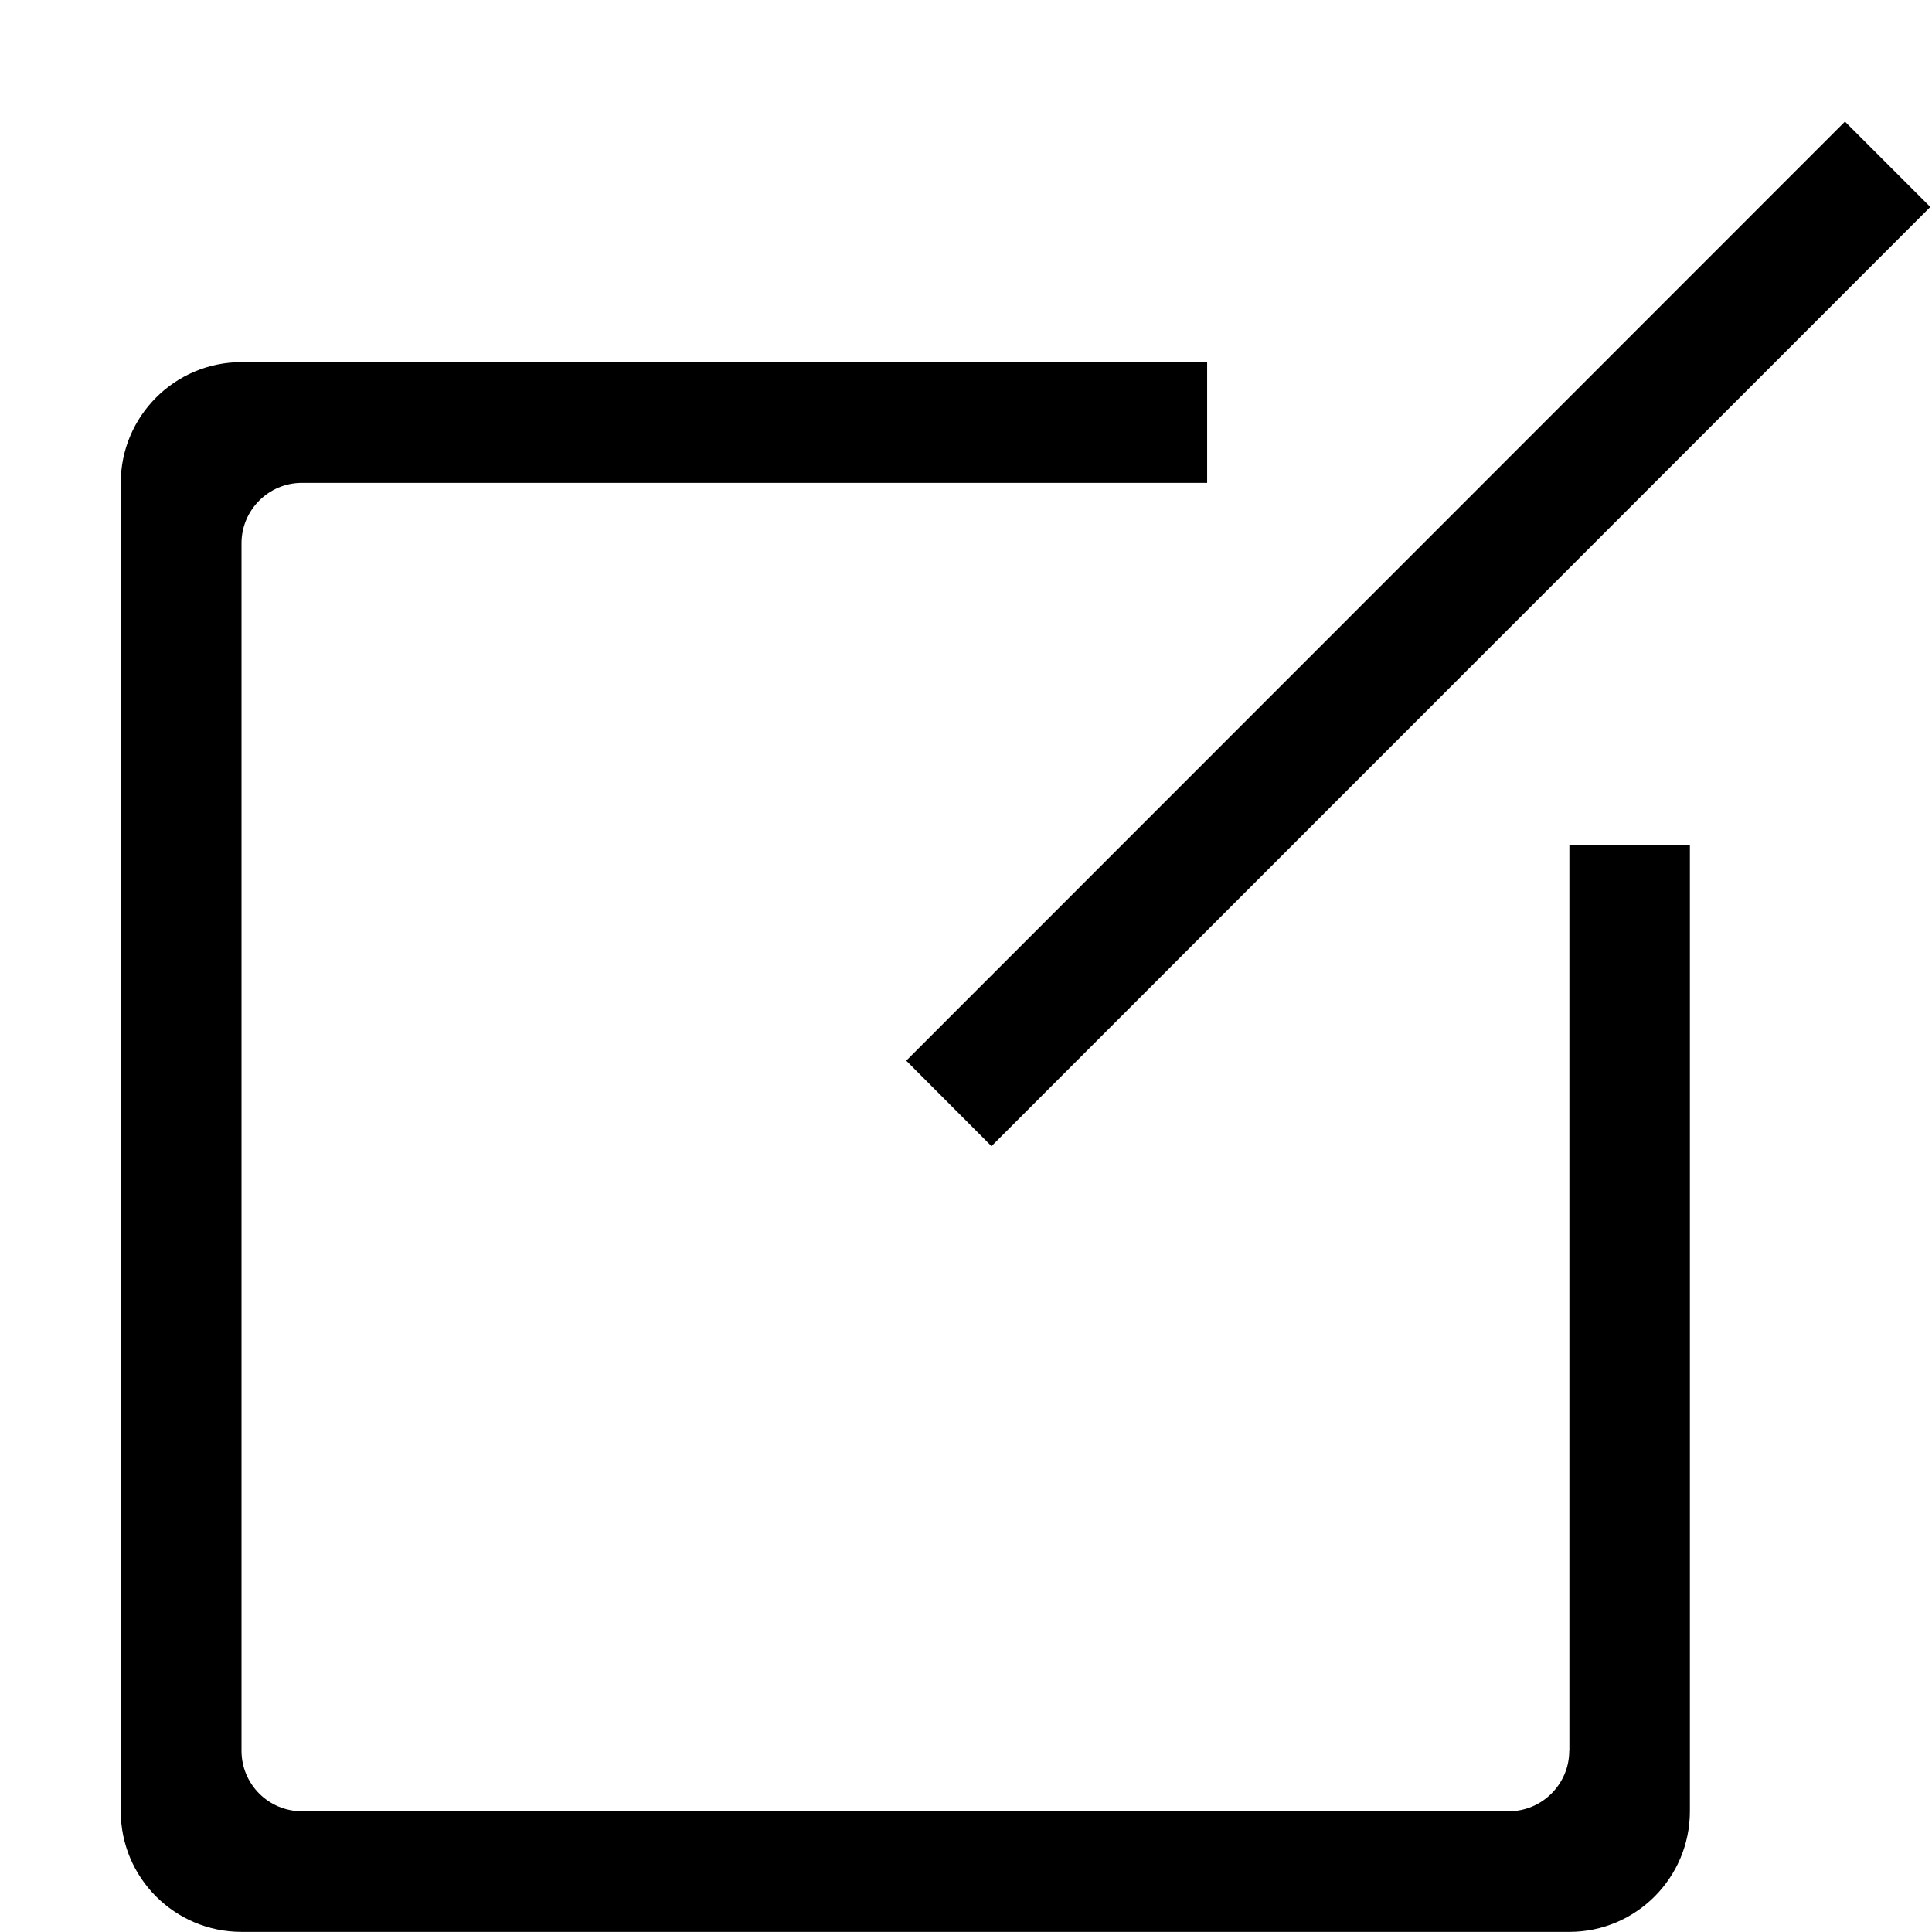<?xml version="1.0" encoding="iso-8859-1"?>
<!-- Generator: Adobe Illustrator 16.0.0, SVG Export Plug-In . SVG Version: 6.00 Build 0)  -->
<!DOCTYPE svg PUBLIC "-//W3C//DTD SVG 1.1//EN" "http://www.w3.org/Graphics/SVG/1.1/DTD/svg11.dtd">
<svg version="1.1" xmlns="http://www.w3.org/2000/svg" xmlns:xlink="http://www.w3.org/1999/xlink" x="0px" y="0px" width="16px"
	 height="16px" viewBox="0 0 16 16" style="enable-background:new 0 0 16 16;" xml:space="preserve">
<g id="_x34_-editorial_-_ui_edit_compose" style="enable-background:new    ;">
	<path d="M8.211,9.492l7.775-7.778l-0.707-0.707L7.505,8.784L8.211,9.492z M12.996,14.499c0,0.276-0.225,0.501-0.5,0.501H2.5
		C2.223,15,2,14.775,2,14.499v-10c0-0.275,0.224-0.5,0.5-0.5h7.497v-1H2c-0.552,0-1,0.448-1,1V15c0,0.551,0.447,0.999,1,0.999
		h10.997c0.551,0,0.998-0.448,0.998-0.999V6.999h-0.998V14.499z"/>
</g>
<g id="Layer_1">
</g>
</svg>
